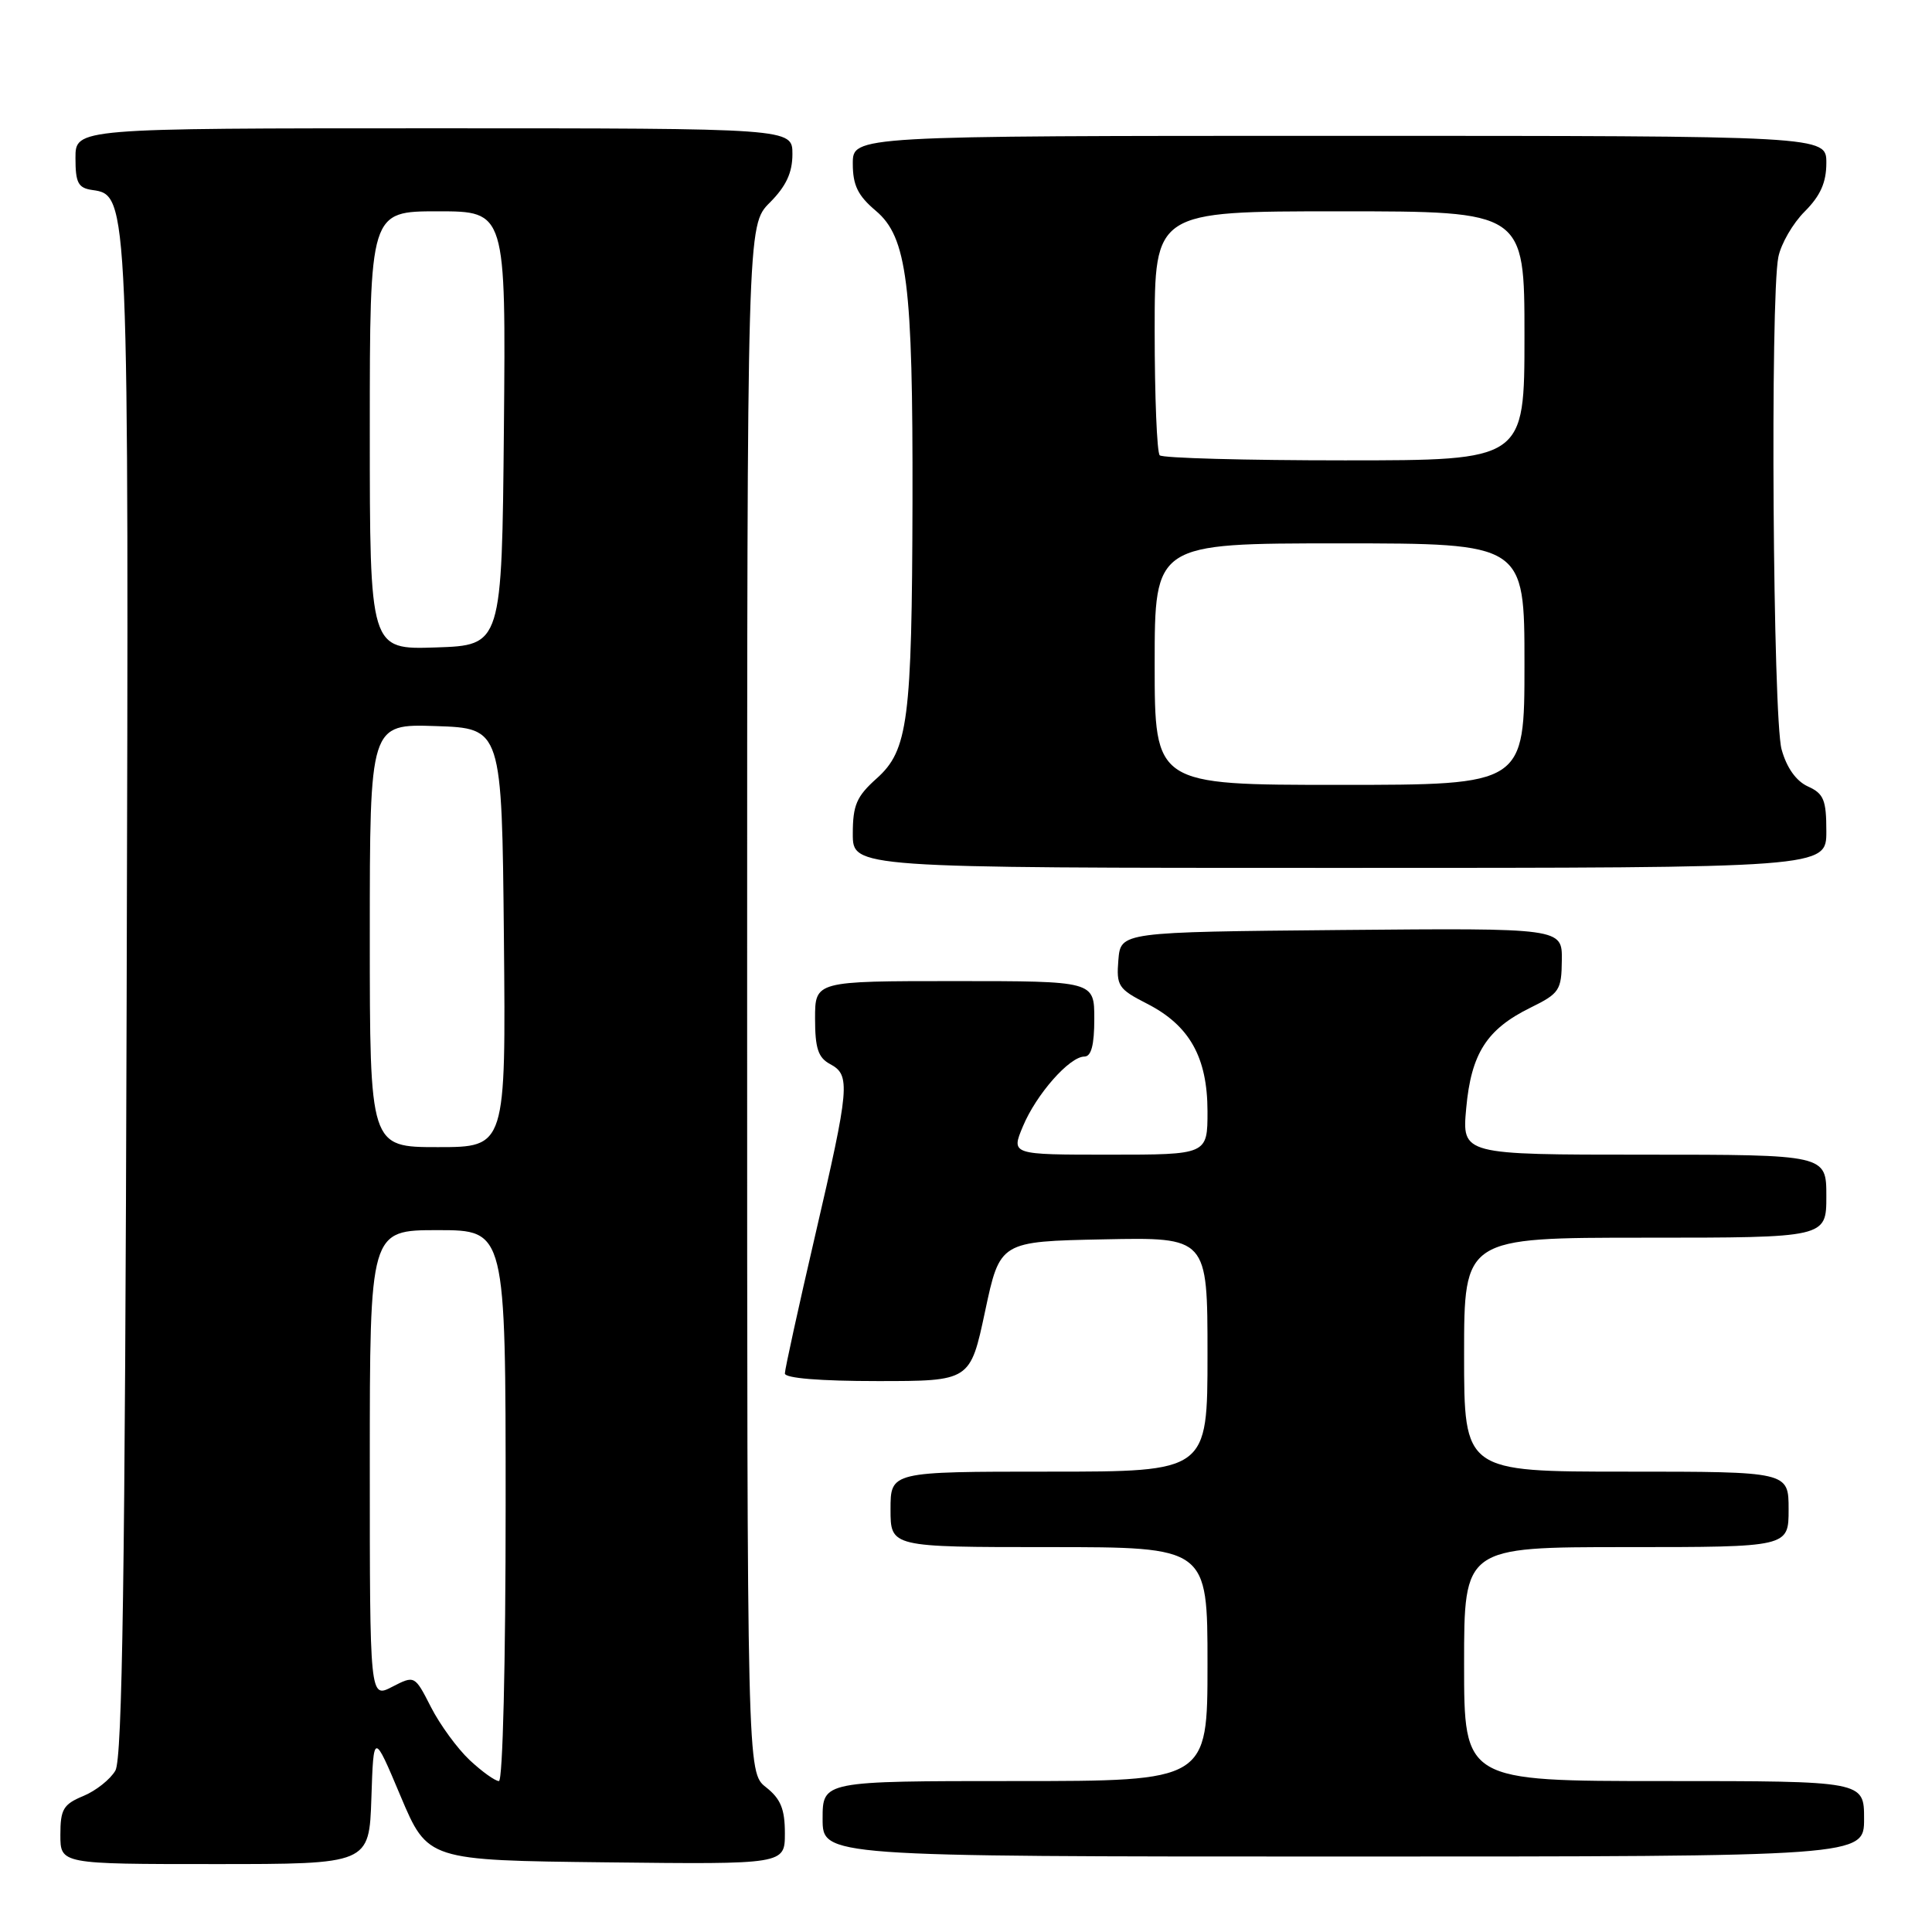 <?xml version="1.0" encoding="UTF-8" standalone="no"?>
<!DOCTYPE svg PUBLIC "-//W3C//DTD SVG 1.1//EN" "http://www.w3.org/Graphics/SVG/1.1/DTD/svg11.dtd" >
<svg xmlns="http://www.w3.org/2000/svg" xmlns:xlink="http://www.w3.org/1999/xlink" version="1.1" viewBox="0 0 256 256">
 <g >
 <path fill="currentColor"
d=" M 49.21 238.25 C 49.50 229.50 49.50 229.50 53.08 238.00 C 56.67 246.50 56.67 246.50 80.33 246.77 C 104.00 247.04 104.00 247.04 104.00 242.91 C 104.00 239.70 103.44 238.35 101.50 236.82 C 99.00 234.85 99.00 234.85 99.00 132.35 C 99.00 29.85 99.00 29.85 102.00 26.85 C 104.16 24.68 105.00 22.89 105.00 20.42 C 105.00 17.00 105.00 17.00 57.50 17.00 C 10.00 17.00 10.00 17.00 10.00 20.93 C 10.00 24.24 10.35 24.91 12.25 25.18 C 17.07 25.86 17.08 26.09 16.78 132.91 C 16.57 208.65 16.21 233.01 15.29 234.61 C 14.62 235.77 12.71 237.29 11.04 237.98 C 8.39 239.08 8.00 239.74 8.00 243.12 C 8.00 247.00 8.00 247.00 28.46 247.00 C 48.92 247.00 48.92 247.00 49.21 238.25 Z  M 247.00 241.00 C 247.00 236.00 247.00 236.00 220.50 236.00 C 194.00 236.00 194.00 236.00 194.00 220.50 C 194.00 205.00 194.00 205.00 215.50 205.00 C 237.00 205.00 237.00 205.00 237.00 200.00 C 237.00 195.00 237.00 195.00 215.50 195.00 C 194.00 195.00 194.00 195.00 194.00 179.50 C 194.00 164.00 194.00 164.00 218.00 164.00 C 242.00 164.00 242.00 164.00 242.00 158.50 C 242.00 153.00 242.00 153.00 217.86 153.00 C 193.72 153.00 193.72 153.00 194.28 146.85 C 194.94 139.59 197.00 136.37 202.80 133.52 C 206.64 131.63 206.91 131.22 206.95 127.23 C 207.00 122.97 207.00 122.97 177.75 123.23 C 148.50 123.50 148.50 123.50 148.19 127.20 C 147.91 130.64 148.18 131.05 151.98 132.99 C 157.62 135.87 159.99 140.09 160.00 147.25 C 160.00 153.00 160.00 153.00 146.99 153.00 C 133.97 153.00 133.97 153.00 135.54 149.25 C 137.31 145.00 141.72 140.00 143.69 140.00 C 144.60 140.00 145.00 138.46 145.00 135.00 C 145.00 130.00 145.00 130.00 126.50 130.00 C 108.00 130.00 108.00 130.00 108.00 134.96 C 108.00 138.91 108.41 140.15 110.00 141.00 C 112.72 142.46 112.59 143.99 108.00 163.75 C 105.80 173.23 104.00 181.44 104.00 181.99 C 104.00 182.62 108.68 183.00 116.28 183.00 C 128.56 183.00 128.56 183.00 130.53 173.75 C 132.50 164.50 132.50 164.50 146.25 164.22 C 160.00 163.94 160.00 163.94 160.00 179.47 C 160.00 195.00 160.00 195.00 139.00 195.00 C 118.00 195.00 118.00 195.00 118.00 200.00 C 118.00 205.00 118.00 205.00 139.00 205.00 C 160.00 205.00 160.00 205.00 160.00 220.50 C 160.00 236.00 160.00 236.00 134.50 236.00 C 109.00 236.00 109.00 236.00 109.00 241.00 C 109.00 246.00 109.00 246.00 178.00 246.00 C 247.00 246.00 247.00 246.00 247.00 241.00 Z  M 242.00 110.16 C 242.00 106.00 241.66 105.16 239.56 104.21 C 238.00 103.50 236.74 101.73 236.07 99.30 C 234.92 95.18 234.55 39.48 235.64 34.06 C 235.99 32.31 237.56 29.59 239.14 28.02 C 241.22 25.93 242.00 24.18 242.00 21.58 C 242.00 18.00 242.00 18.00 177.50 18.00 C 113.00 18.00 113.00 18.00 113.00 21.68 C 113.00 24.55 113.67 25.92 116.05 27.93 C 120.20 31.43 120.97 37.54 120.91 66.50 C 120.84 95.50 120.33 99.42 116.16 103.15 C 113.50 105.53 113.00 106.68 113.00 110.49 C 113.00 115.00 113.00 115.00 177.50 115.00 C 242.00 115.00 242.00 115.00 242.00 110.16 Z  M 62.24 233.23 C 60.61 231.70 58.30 228.54 57.11 226.21 C 54.95 221.98 54.95 221.98 51.97 223.51 C 49.00 225.05 49.00 225.05 49.00 194.03 C 49.00 163.00 49.00 163.00 58.00 163.00 C 67.00 163.00 67.00 163.00 67.00 199.50 C 67.00 220.29 66.62 236.00 66.11 236.00 C 65.61 236.00 63.87 234.75 62.24 233.23 Z  M 49.00 123.96 C 49.00 95.92 49.00 95.92 57.75 96.21 C 66.50 96.50 66.50 96.50 66.77 124.25 C 67.03 152.00 67.03 152.00 58.02 152.00 C 49.00 152.00 49.00 152.00 49.00 123.96 Z  M 49.00 57.04 C 49.00 28.00 49.00 28.00 58.02 28.00 C 67.03 28.00 67.03 28.00 66.77 56.75 C 66.50 85.50 66.50 85.50 57.75 85.79 C 49.00 86.08 49.00 86.08 49.00 57.04 Z  M 153.00 88.00 C 153.00 72.00 153.00 72.00 177.50 72.00 C 202.00 72.00 202.00 72.00 202.00 88.00 C 202.00 104.00 202.00 104.00 177.50 104.00 C 153.00 104.00 153.00 104.00 153.00 88.00 Z  M 153.67 60.33 C 153.30 59.97 153.00 52.54 153.00 43.83 C 153.00 28.00 153.00 28.00 177.50 28.00 C 202.00 28.00 202.00 28.00 202.00 44.50 C 202.00 61.00 202.00 61.00 178.17 61.00 C 165.06 61.00 154.03 60.70 153.67 60.33 Z "/>
</g>
</svg>